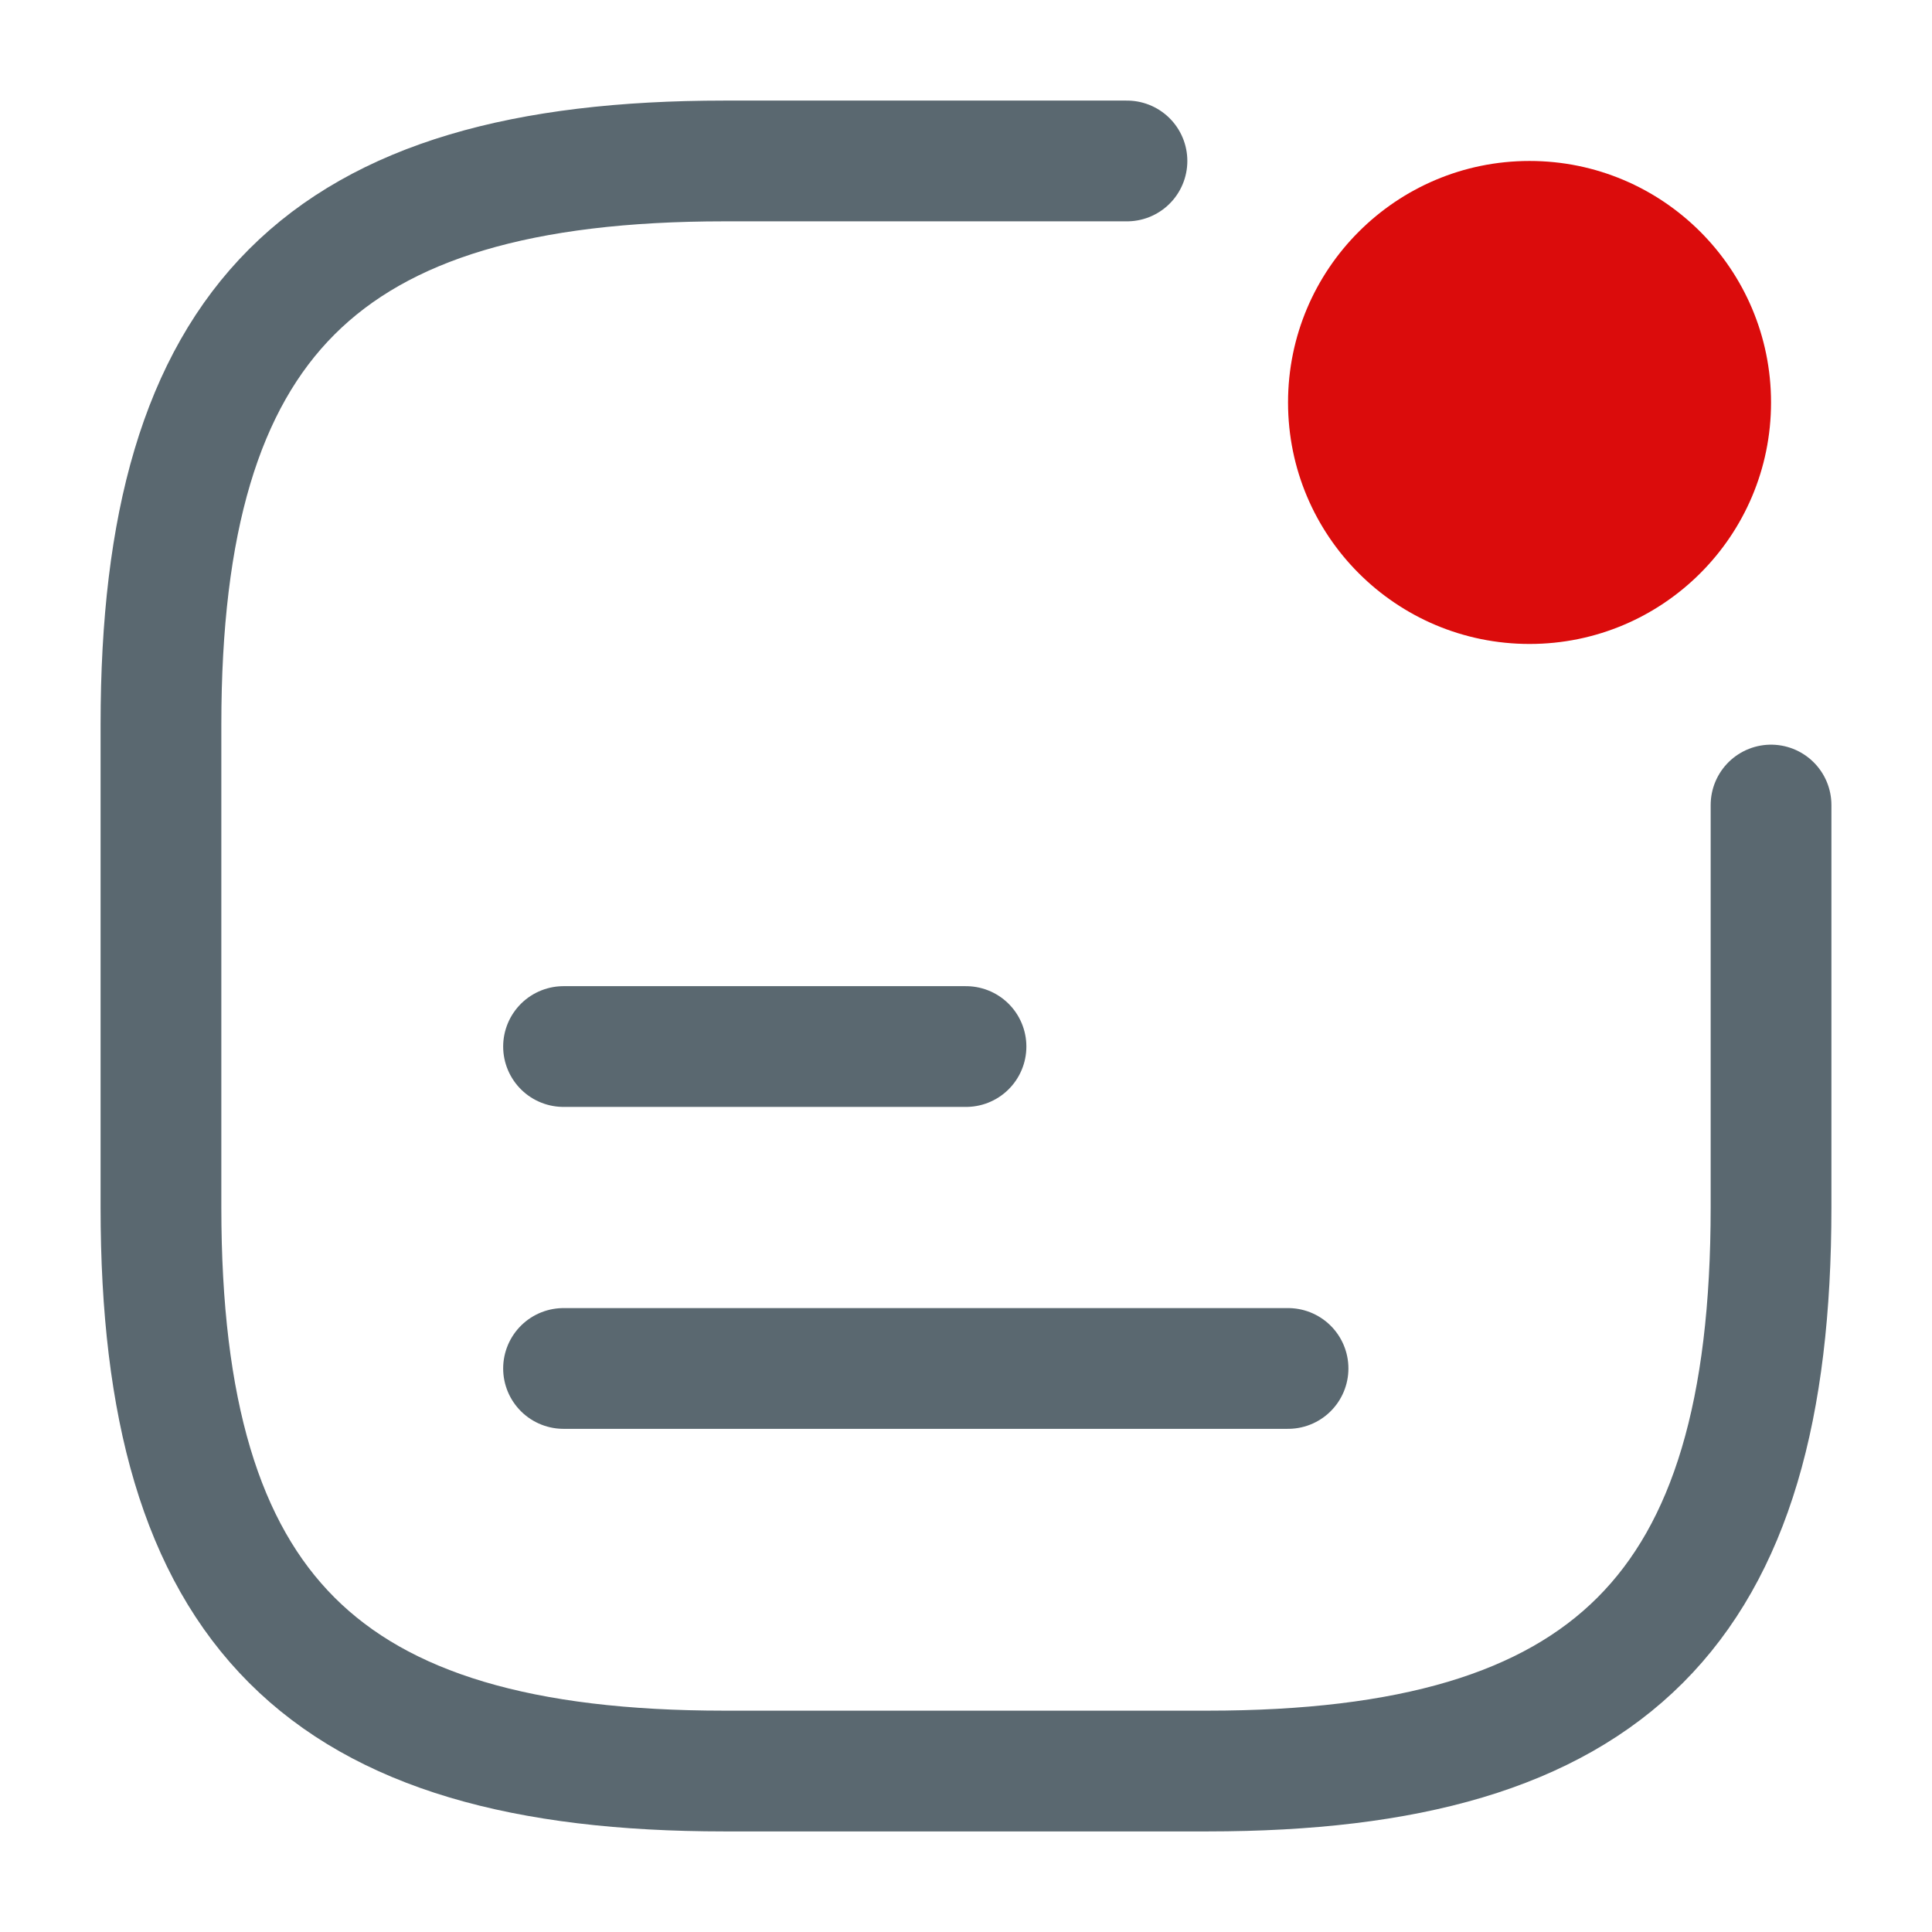 <svg width="16" height="16" viewBox="0 0 16 16" fill="none" xmlns="http://www.w3.org/2000/svg">
<path d="M12.667 5.333C13.771 5.333 14.667 4.438 14.667 3.333C14.667 2.229 13.771 1.333 12.667 1.333C11.562 1.333 10.667 2.229 10.667 3.333C10.667 4.438 11.562 5.333 12.667 5.333Z" fill="#DB0C0C"/>
<path d="M4.667 8.667H8" stroke="#5A6870" stroke-linecap="round" stroke-linejoin="round"/>
<path d="M4.667 11.333H10.667" stroke="#5A6870" stroke-linecap="round" stroke-linejoin="round"/>
<path d="M9.333 1.333H6C2.667 1.333 1.333 2.667 1.333 6V10C1.333 13.333 2.667 14.667 6 14.667H10C13.333 14.667 14.667 13.333 14.667 10V6.667" stroke="#5A6870" stroke-linecap="round" stroke-linejoin="round"/>
</svg>
